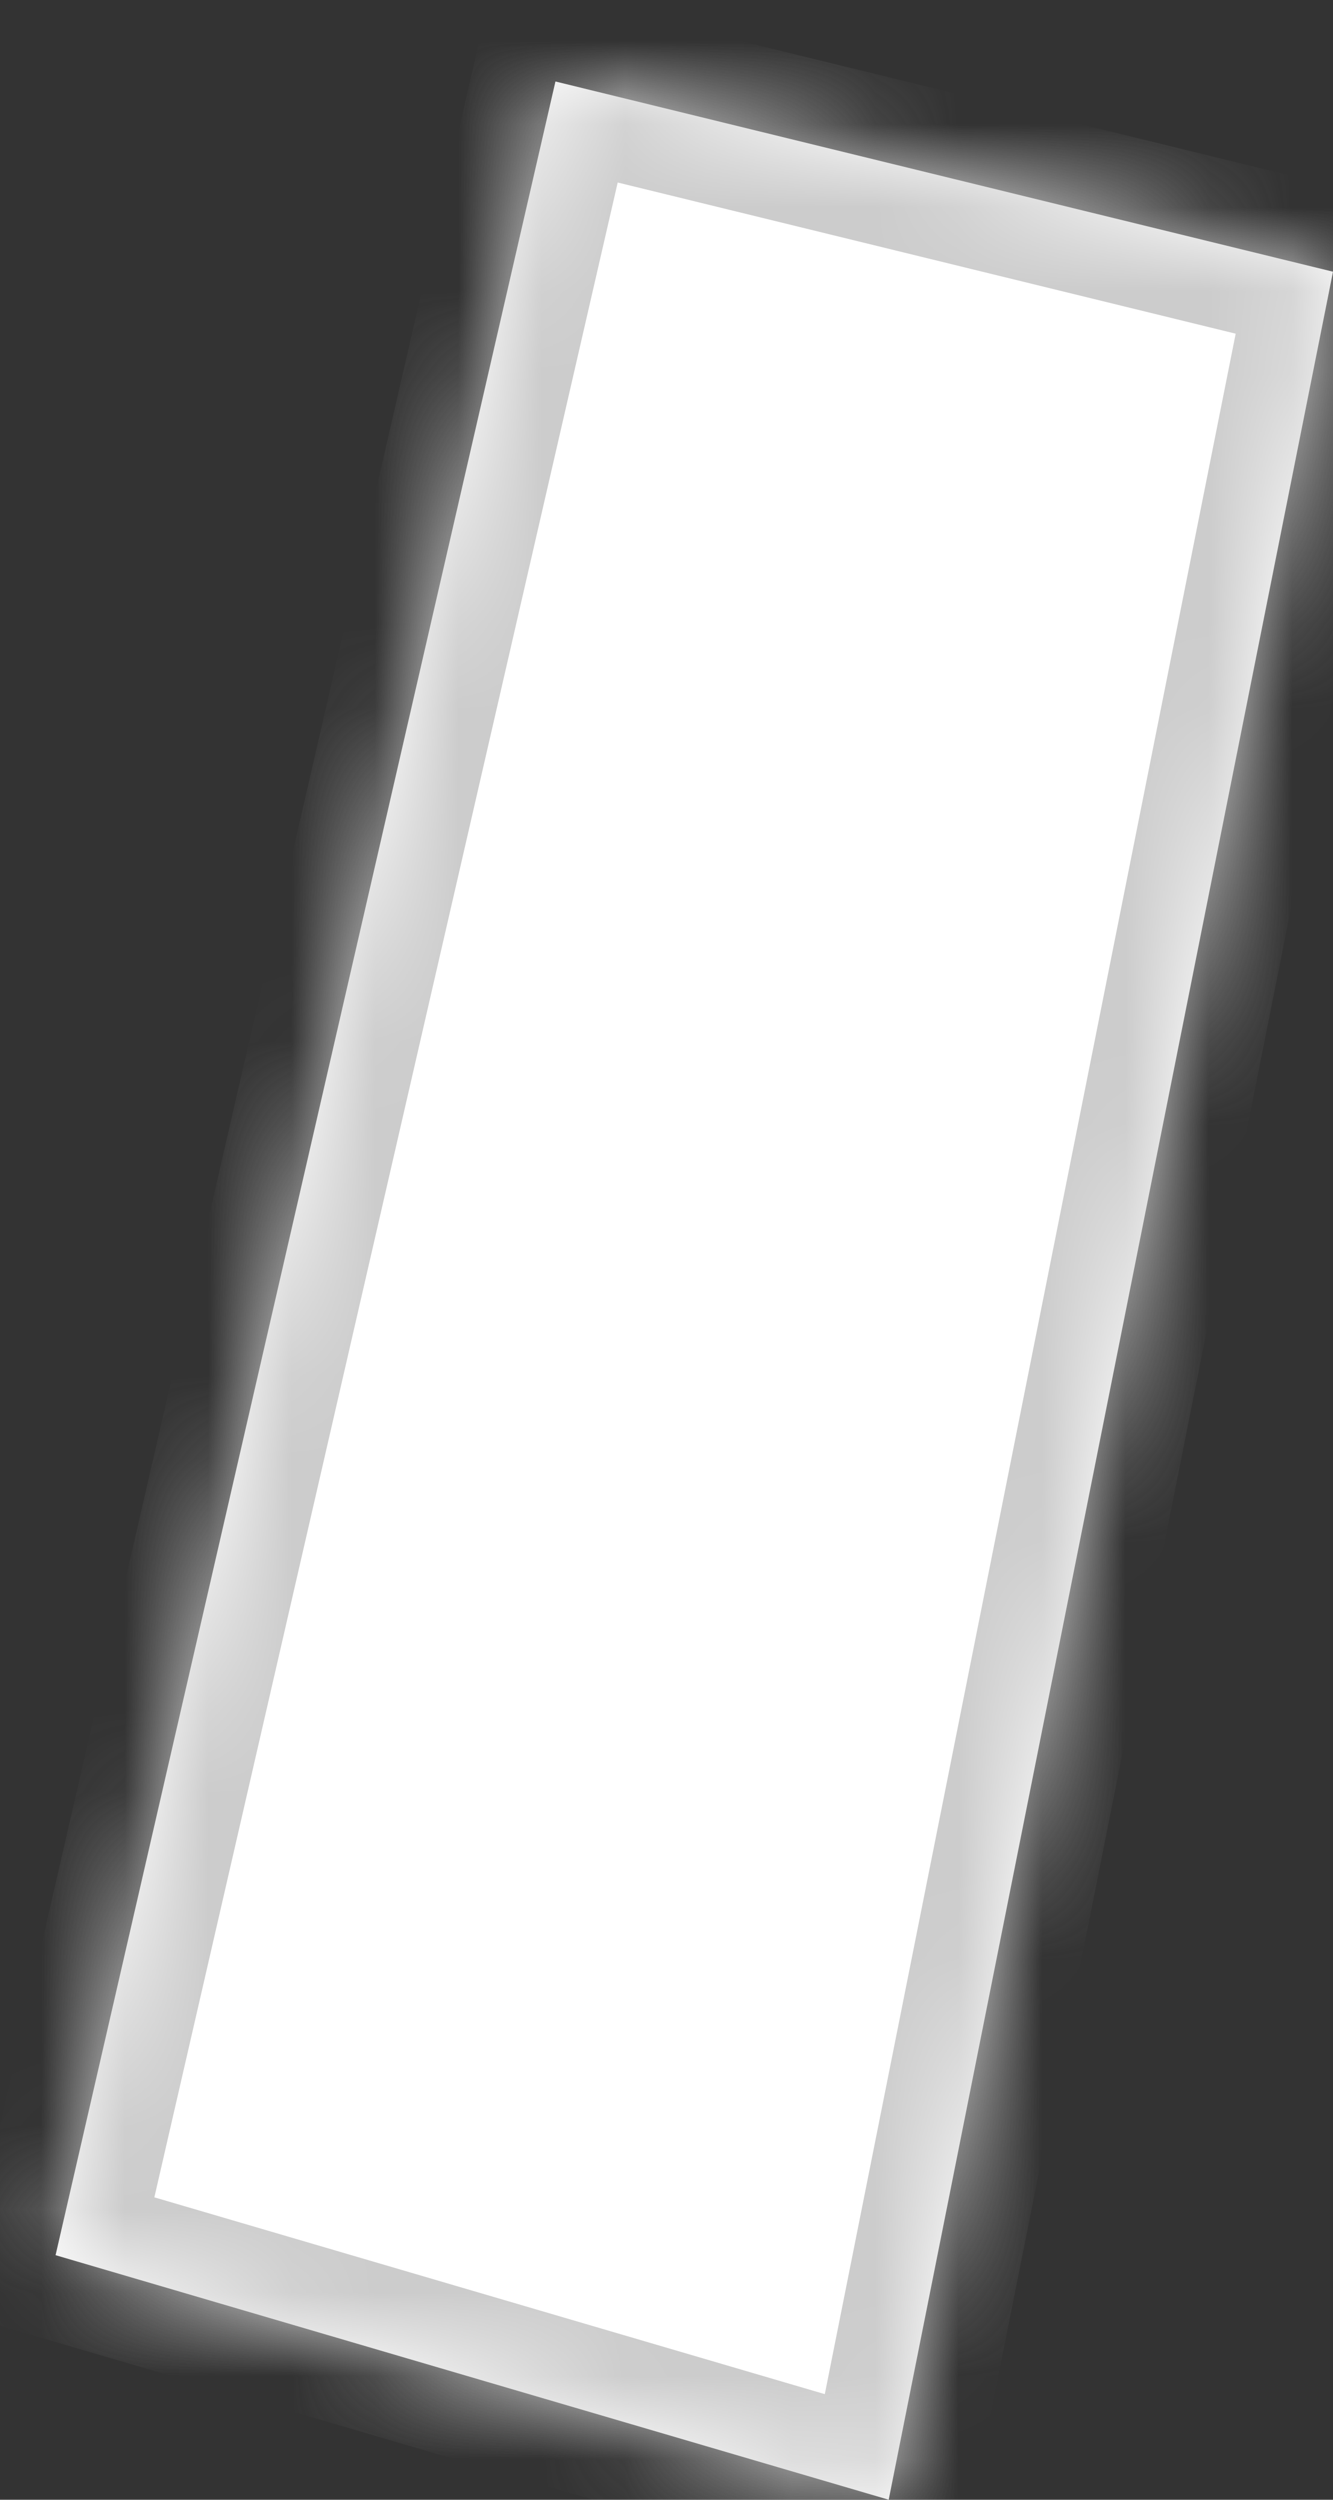﻿<?xml version="1.0" encoding="utf-8"?>
<svg version="1.1" xmlns:xlink="http://www.w3.org/1999/xlink" width="16px" height="30px" xmlns="http://www.w3.org/2000/svg">
  <rect width="100%" height="100%" fill="#333333" stroke="none"/>
  <defs>
    <mask fill="white" id="clip199">
      <path d="M 6.667 0.978  L 16 3.261  L 10.667 30  L 0.667 27.065  L 6.667 0.978  Z " fill-rule="evenodd" />
    </mask>
  </defs>
  <g transform="matrix(1 0 0 1 -157 -262 )">
    <path d="M 6.667 0.978  L 16 3.261  L 10.667 30  L 0.667 27.065  L 6.667 0.978  Z " fill-rule="nonzero" fill="#ffffff" stroke="none" transform="matrix(1 0 0 1 157 262 )" />
    <path d="M 6.667 0.978  L 16 3.261  L 10.667 30  L 0.667 27.065  L 6.667 0.978  Z " stroke-width="2" stroke="#cccccc" fill="none" transform="matrix(1 0 0 1 157 262 )" mask="url(#clip199)" />
  </g>
</svg>